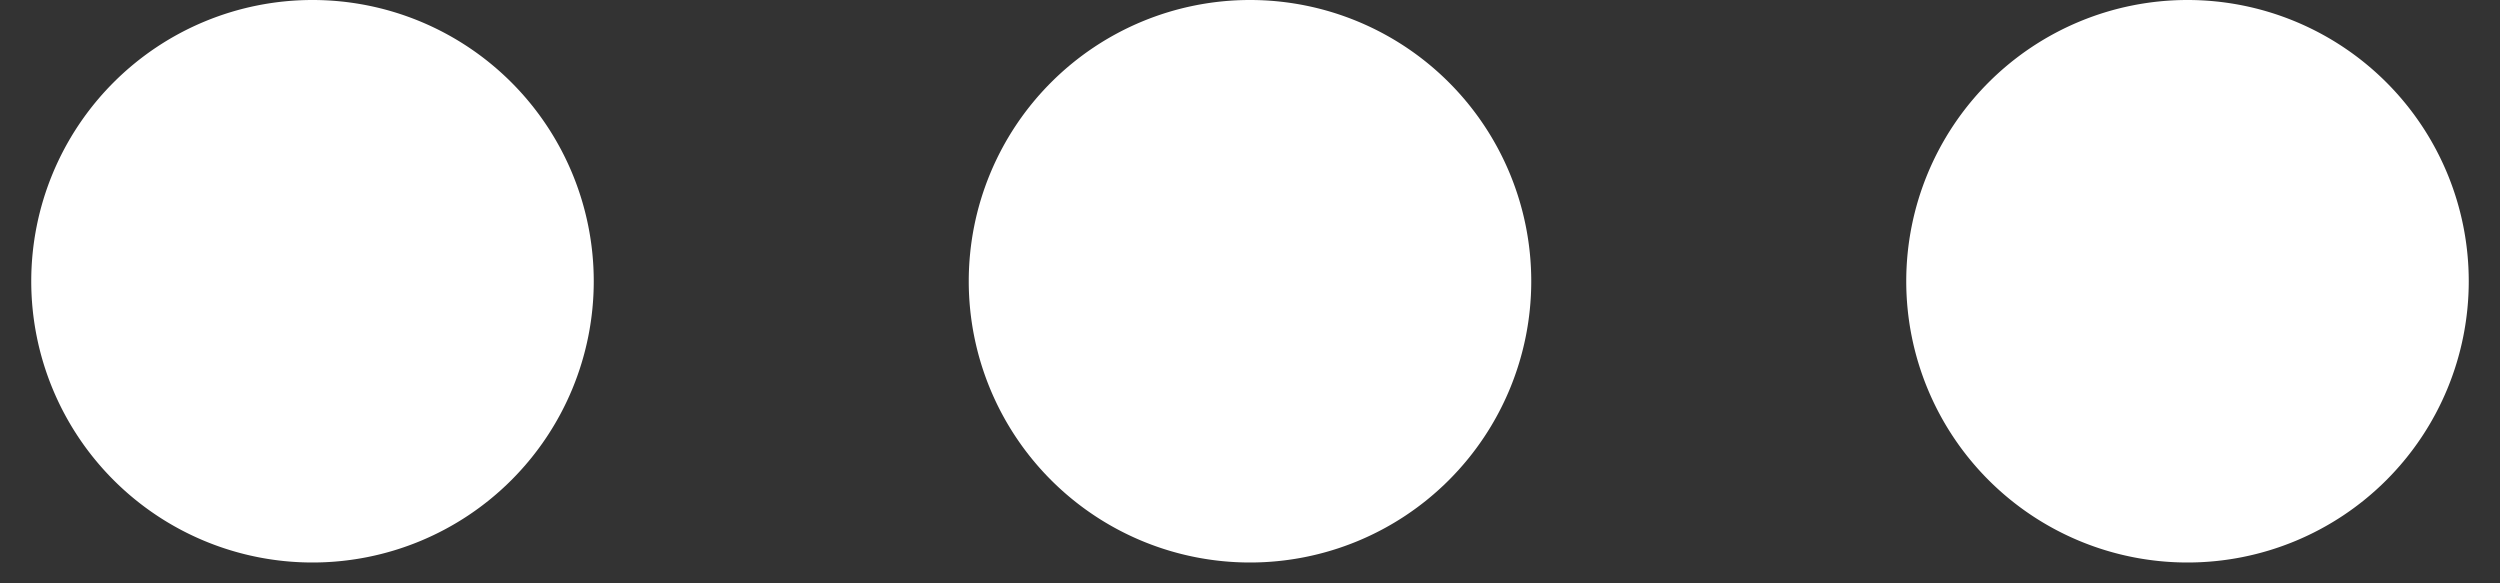 <svg xmlns="http://www.w3.org/2000/svg" width="30" height="7" viewBox="0 0 30 7"><rect x="0" y="0" width="30" height="7" fill="#333333" stroke="none"/><g><g><g><path fill="#fff" d="M26.25 6.75a3.375 3.375 0 1 1 0-6.75 3.375 3.375 0 0 1 0 6.75zM15 6.75A3.375 3.375 0 1 1 15 0a3.375 3.375 0 0 1 0 6.75zm-11.25 0a3.375 3.375 0 1 1 0-6.75 3.375 3.375 0 0 1 0 6.75z"/></g></g></g></svg>
